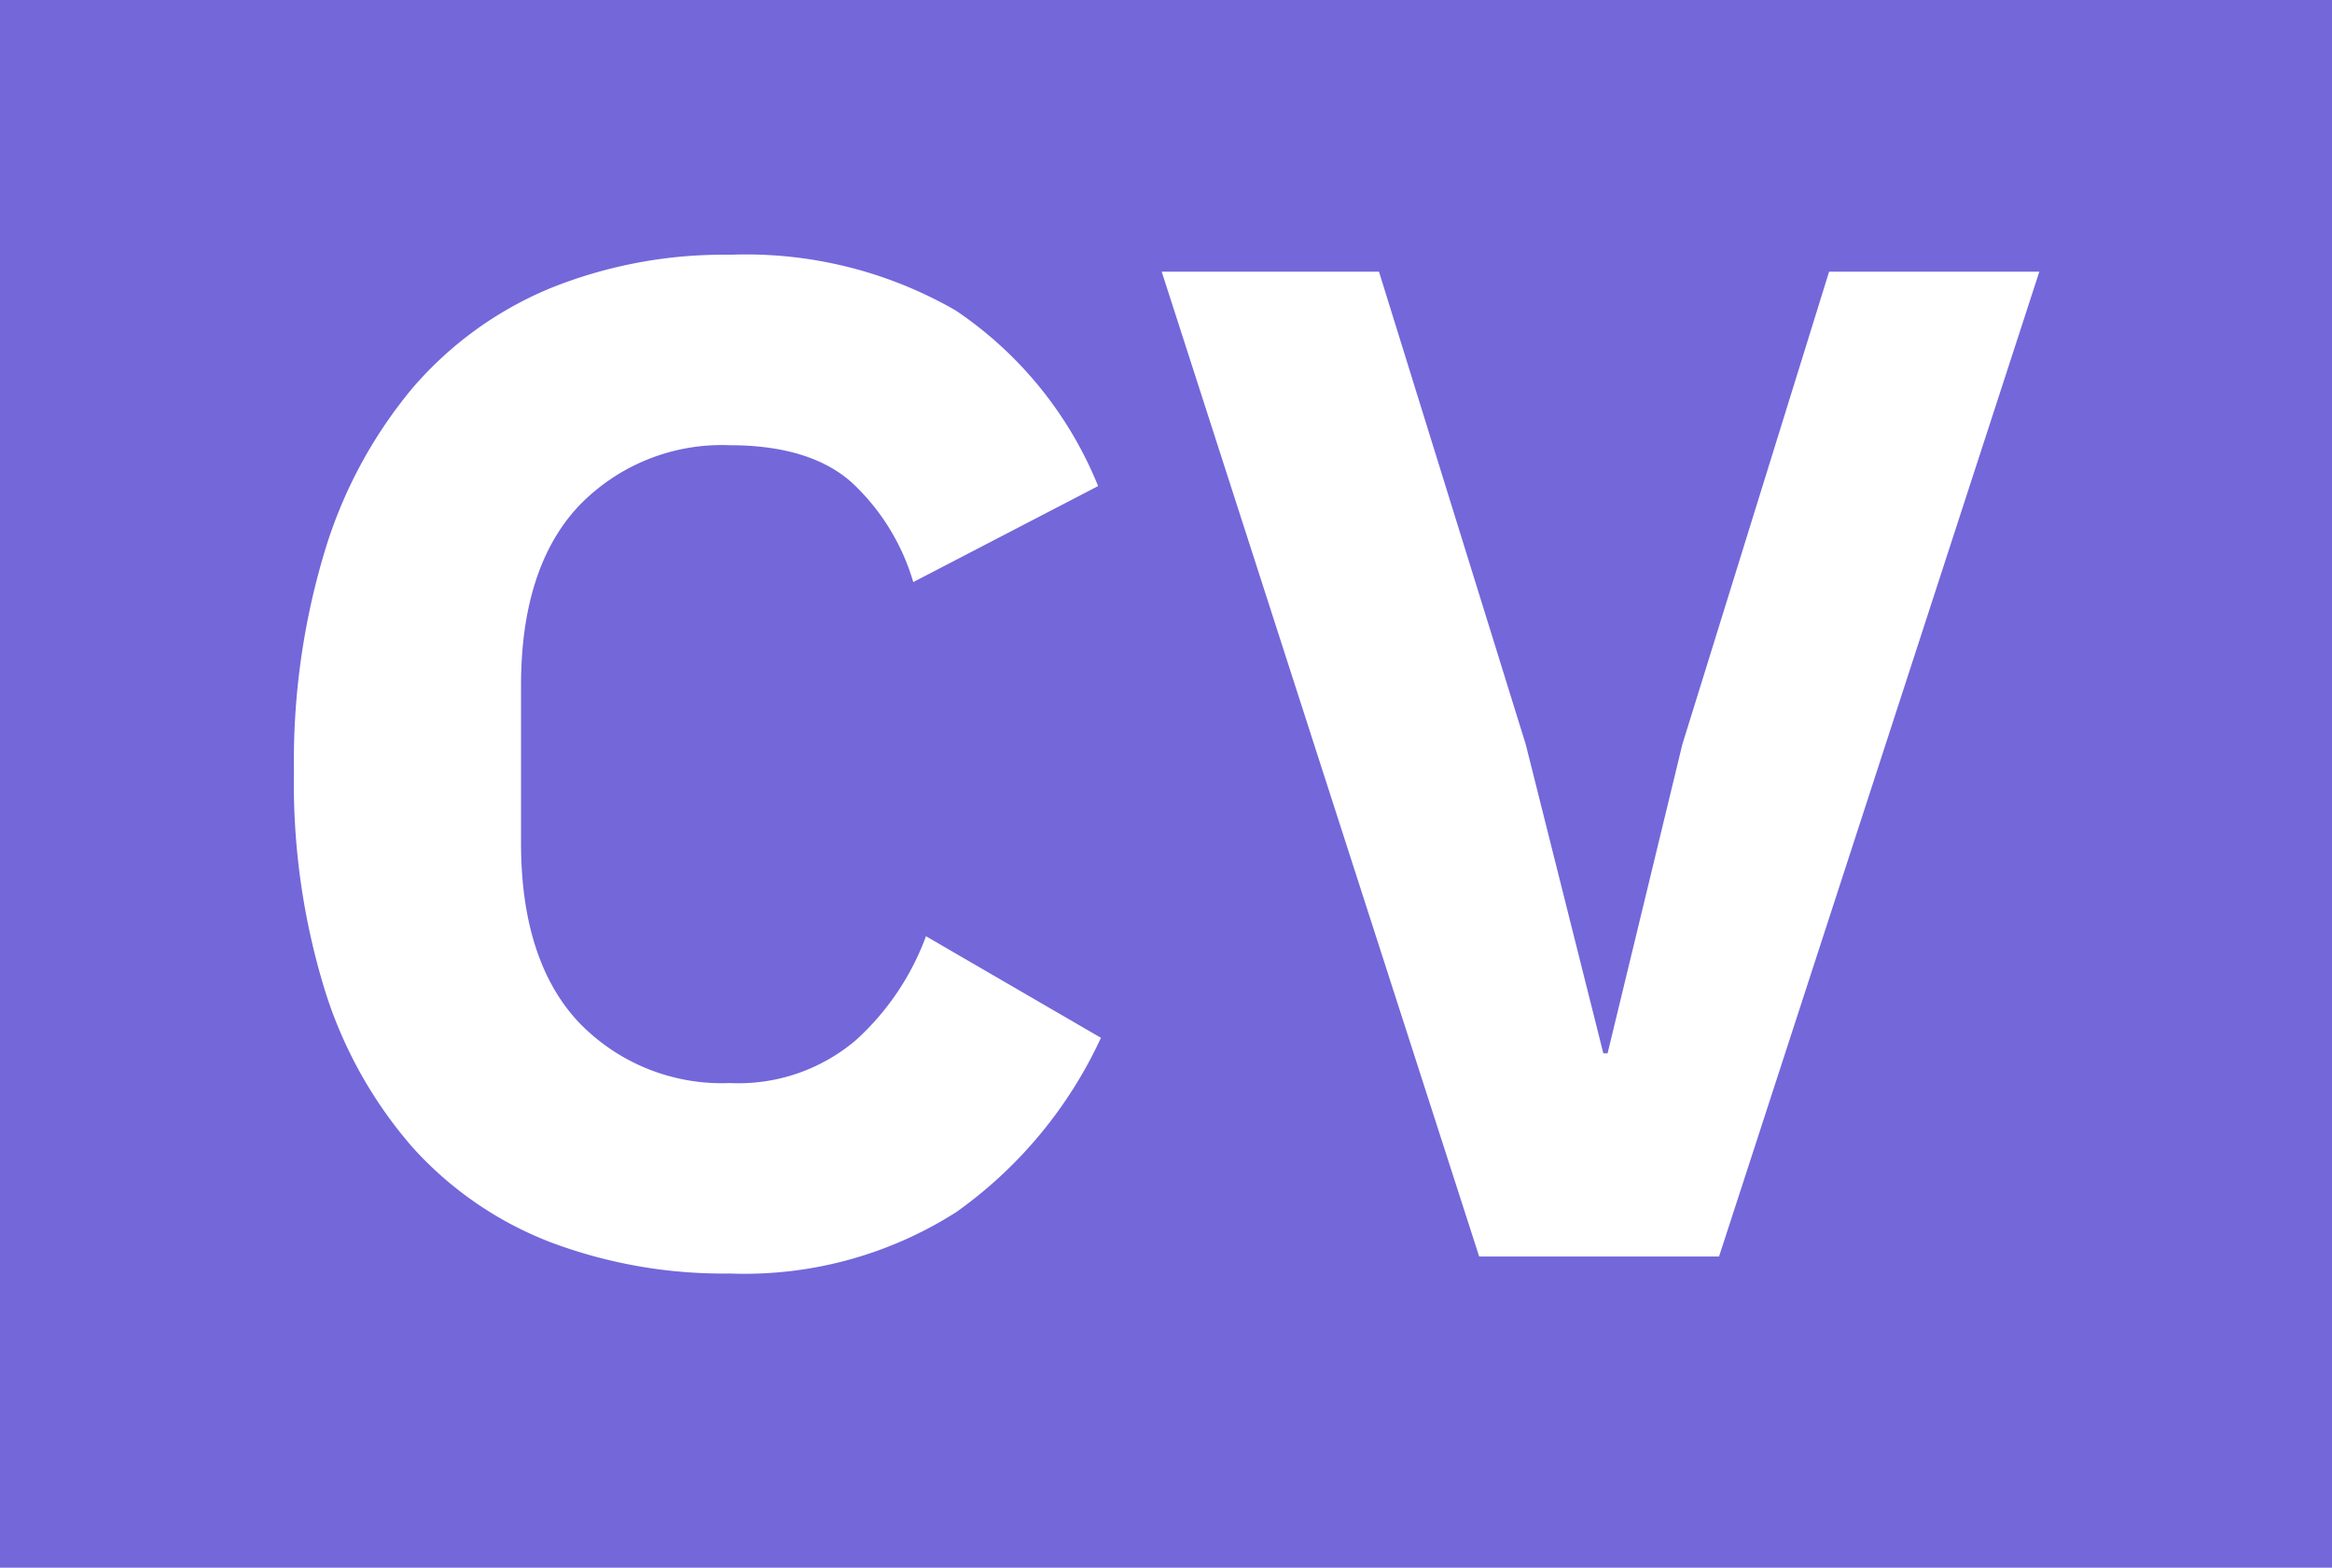 <svg xmlns="http://www.w3.org/2000/svg" width="119" height="80.001" viewBox="0 0 119 80.001"><g transform="translate(-2024 -1197)"><path d="M-511,80H-630V0h119V80Zm-81.751-67a23.647,23.647,0,0,0-9.216,1.728,18.7,18.7,0,0,0-6.984,5.076,23.673,23.673,0,0,0-4.464,8.28A36.983,36.983,0,0,0-615,39.352a35.848,35.848,0,0,0,1.584,11.2,22.3,22.3,0,0,0,4.464,7.992,18.345,18.345,0,0,0,6.984,4.824,25.035,25.035,0,0,0,9.216,1.62A20.09,20.09,0,0,0-581.2,61.852a22.445,22.445,0,0,0,7.38-8.892l-8.928-5.184a13.41,13.41,0,0,1-3.564,5.292,9.244,9.244,0,0,1-6.444,2.2,10.116,10.116,0,0,1-7.74-3.132c-1.935-2.078-2.916-5.143-2.916-9.108V34.96c0-3.965.981-7.03,2.916-9.108a10.116,10.116,0,0,1,7.74-3.132c2.722,0,4.818.642,6.228,1.908a11.285,11.285,0,0,1,3.132,5.076l9.432-4.9a19.7,19.7,0,0,0-7.272-8.964A21.446,21.446,0,0,0-592.752,13Zm22.032.864h0l16.2,50.256h12.24l16.344-50.256h-10.728l-7.488,24.12-3.816,15.768h-.216l-3.96-15.768-7.488-24.12H-570.72Z" transform="translate(2654 1197)" fill="#7367da"/></g></svg>